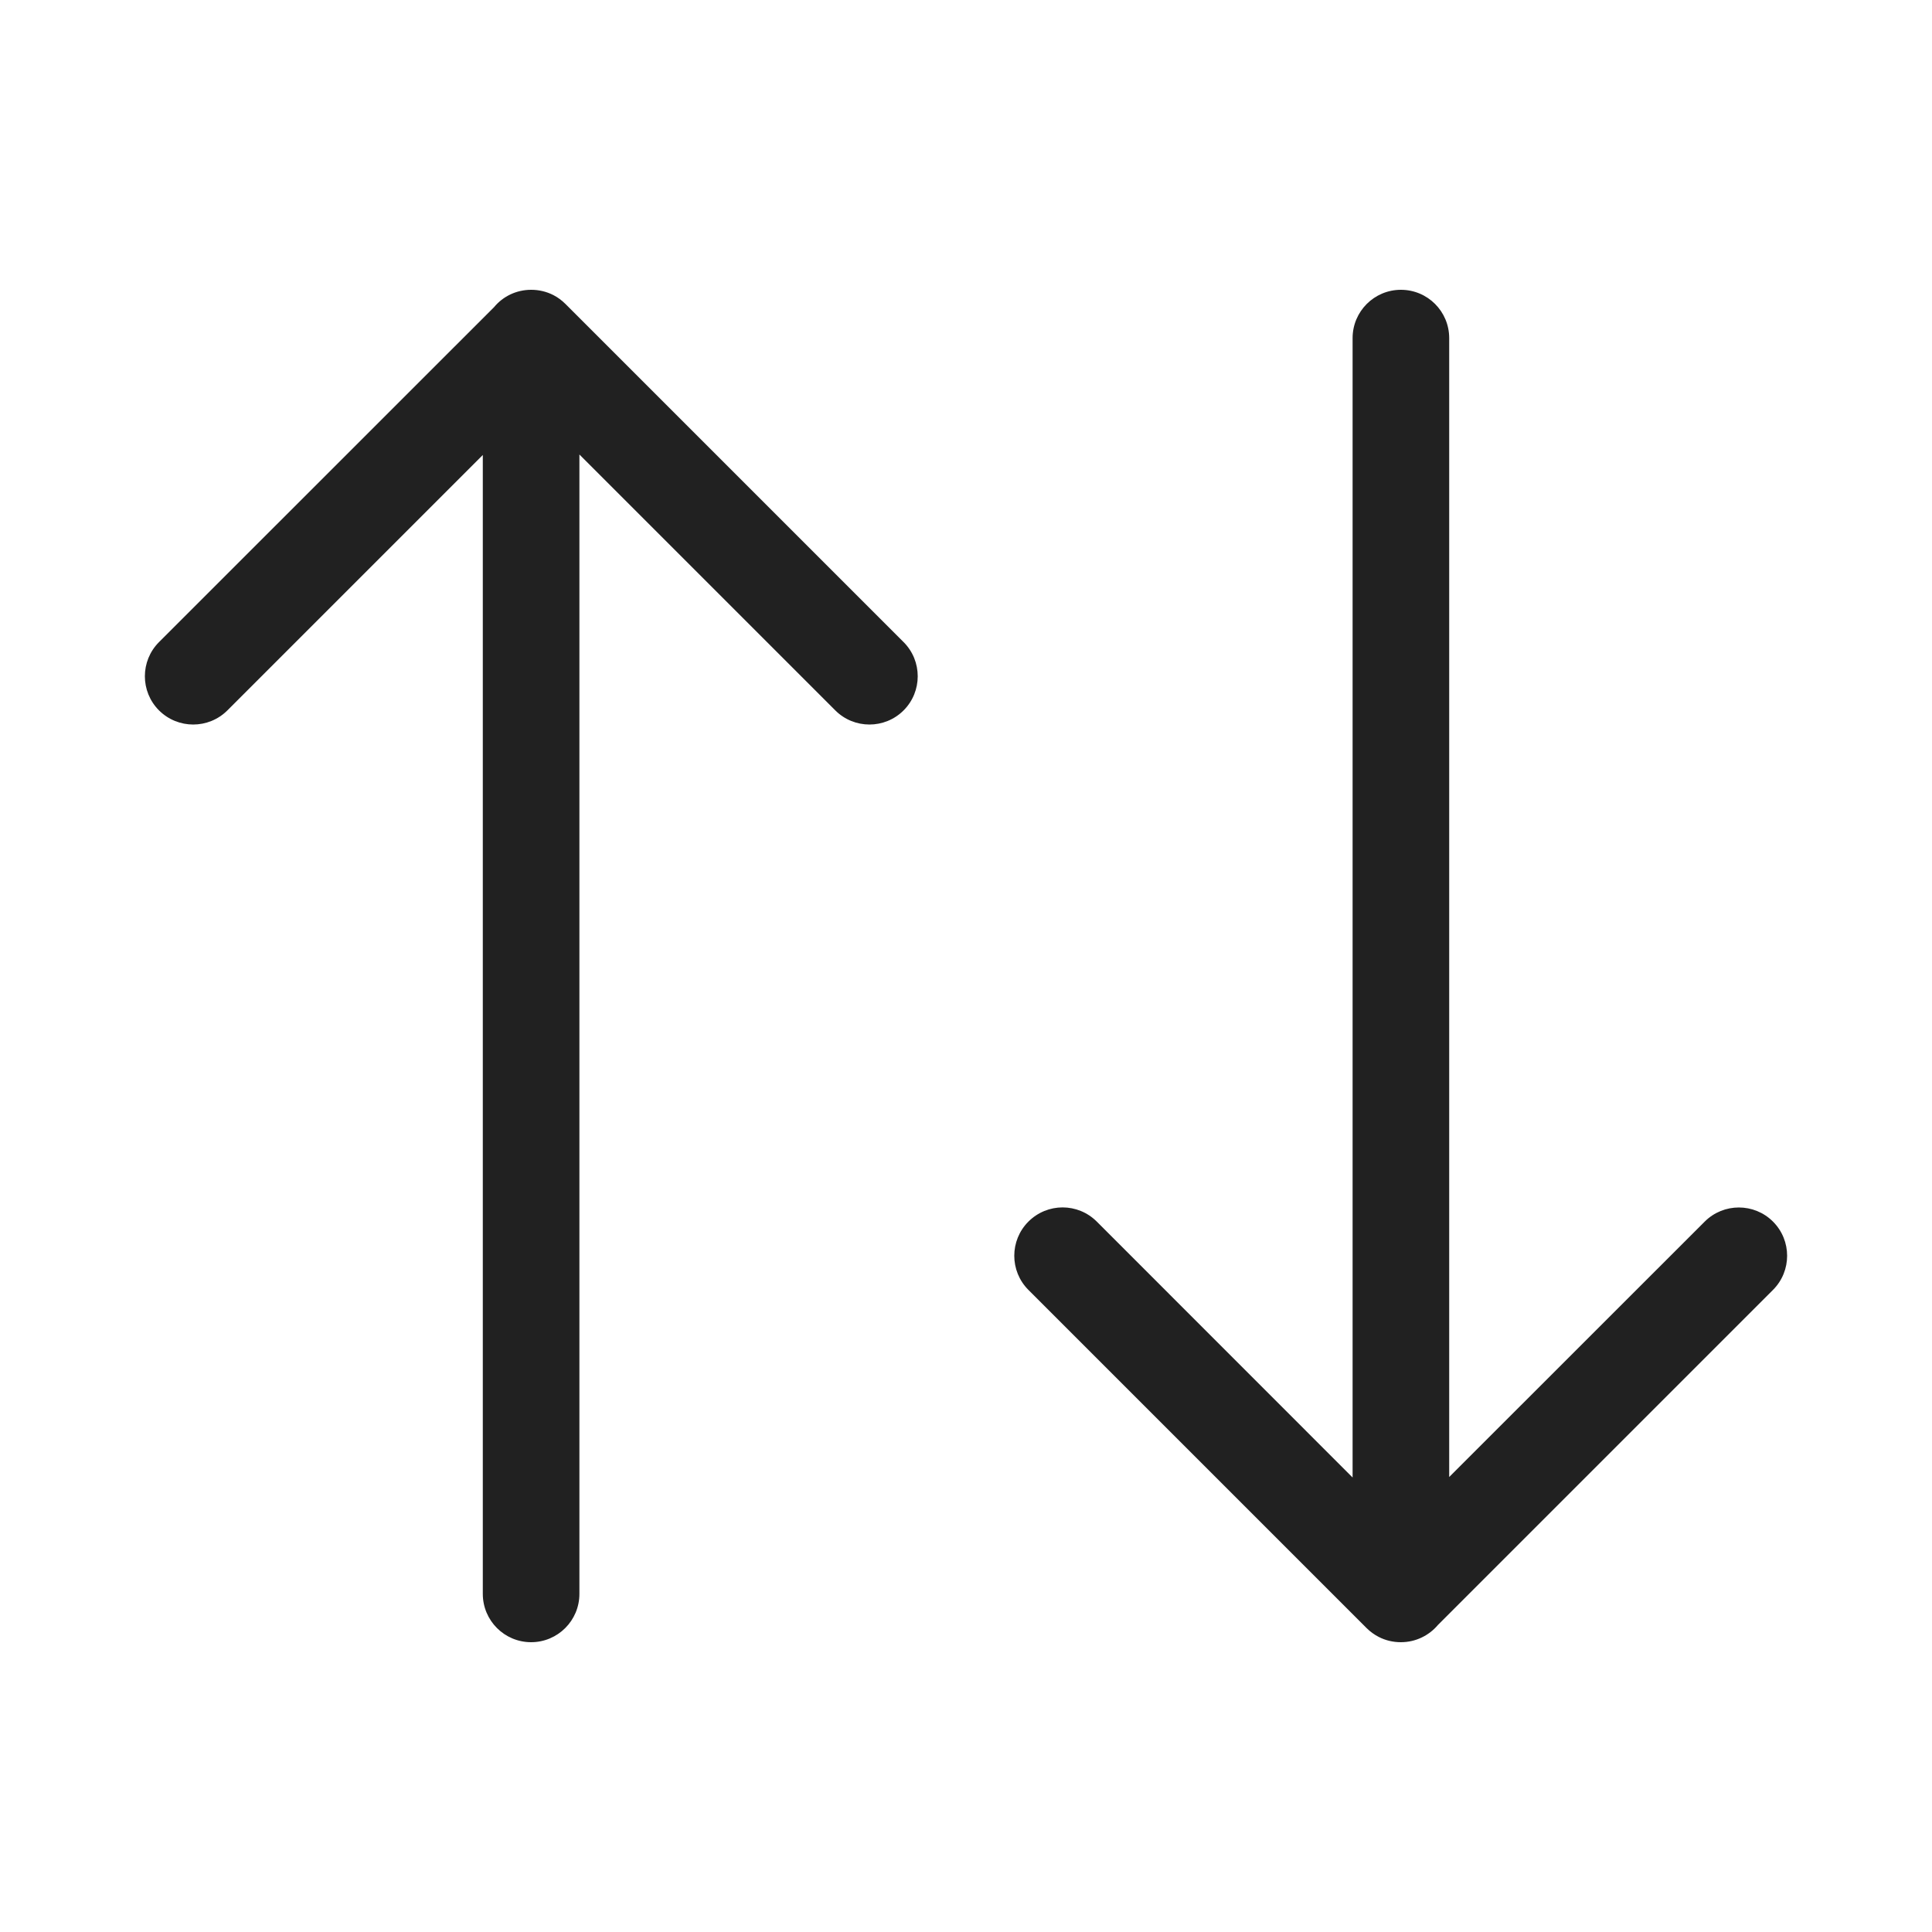 <svg viewBox="0 0 20 20" fill="none" xmlns="http://www.w3.org/2000/svg">
<path d="M2.354 7.354L4.998 4.71V16.5C4.998 16.776 5.222 17 5.498 17C5.774 17 5.998 16.776 5.998 16.5V4.705L8.647 7.354C8.842 7.549 9.159 7.549 9.354 7.354C9.549 7.159 9.549 6.842 9.354 6.647L5.864 3.157L5.854 3.147C5.816 3.109 5.774 3.078 5.729 3.055C5.657 3.018 5.578 3 5.5 3L5.498 3C5.344 3 5.206 3.069 5.115 3.179L1.646 6.647C1.451 6.842 1.451 7.159 1.646 7.354C1.842 7.549 2.158 7.549 2.354 7.354ZM17.647 12.646L15.002 15.29L15.002 3.5C15.002 3.224 14.779 3 14.502 3C14.226 3 14.002 3.224 14.002 3.5L14.002 15.295L11.354 12.646C11.158 12.45 10.842 12.45 10.646 12.646C10.451 12.841 10.451 13.158 10.646 13.353L14.136 16.843L14.146 16.853C14.184 16.891 14.227 16.922 14.272 16.945C14.343 16.982 14.422 17 14.501 17L14.502 17C14.656 17 14.794 16.93 14.886 16.821L18.354 13.353C18.549 13.158 18.549 12.841 18.354 12.646C18.159 12.451 17.842 12.451 17.647 12.646Z" fill="#212121"/>
</svg>
